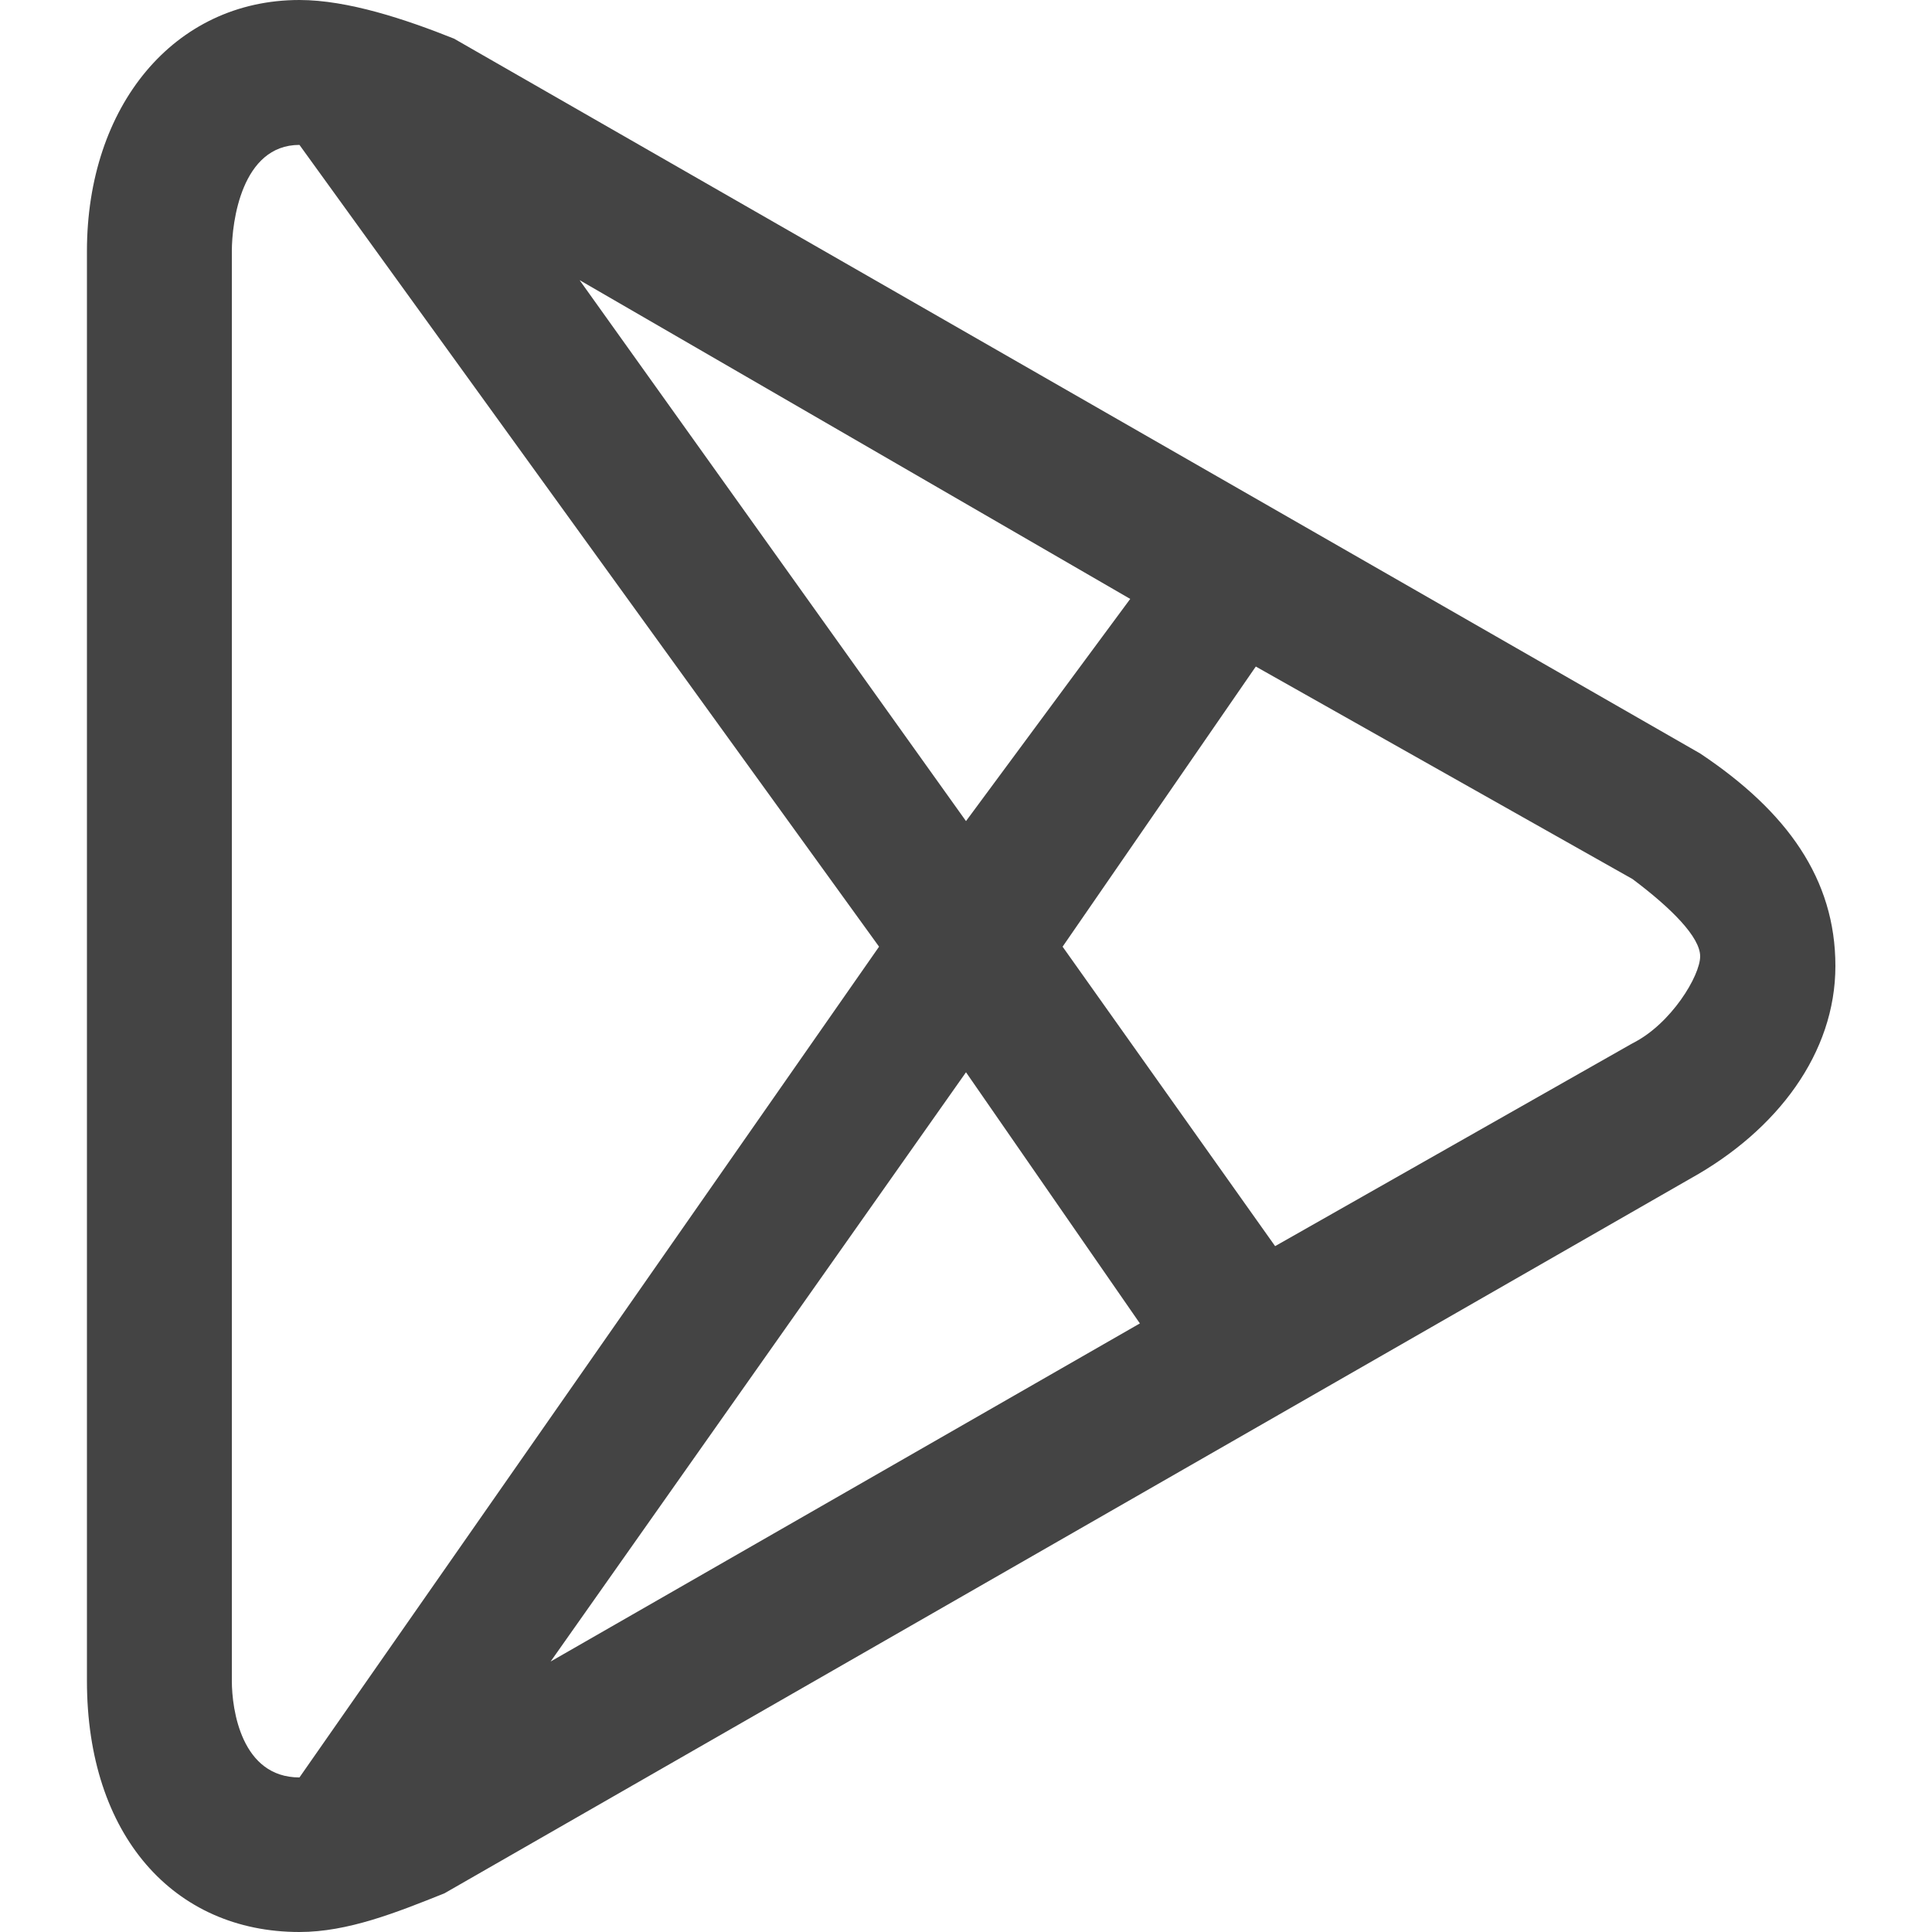 <svg xmlns="http://www.w3.org/2000/svg" xml:space="preserve" baseProfile="tiny" version="1.2" viewBox="2 0 20 20"><switch><g><path fill="#444" d="M19.6 7.8 6.7.4C6.2.2 5.6 0 5.1 0 3.8 0 2.9 1.1 2.9 2.6v14.8c0 1.6.9 2.6 2.2 2.6.5 0 1-.2 1.5-.4l12.9-7.4c.9-.5 1.5-1.3 1.5-2.2s-.5-1.6-1.4-2.2zm-5.9-1.6L12 8.5 8 2.9l5.7 3.3zM4.4 17.4V2.6c0-.3.1-1.1.7-1.1l6 8.3-6 8.6c-.6 0-.7-.7-.7-1zm7.6-6.3 1.8 2.6-6.1 3.5 4.3-6.1zm6.9-.3-3.7 2.1L13 9.8l2-2.9 3.9 2.2c.4.3.7.6.7.8s-.3.7-.7.9z"/></g></switch></svg>